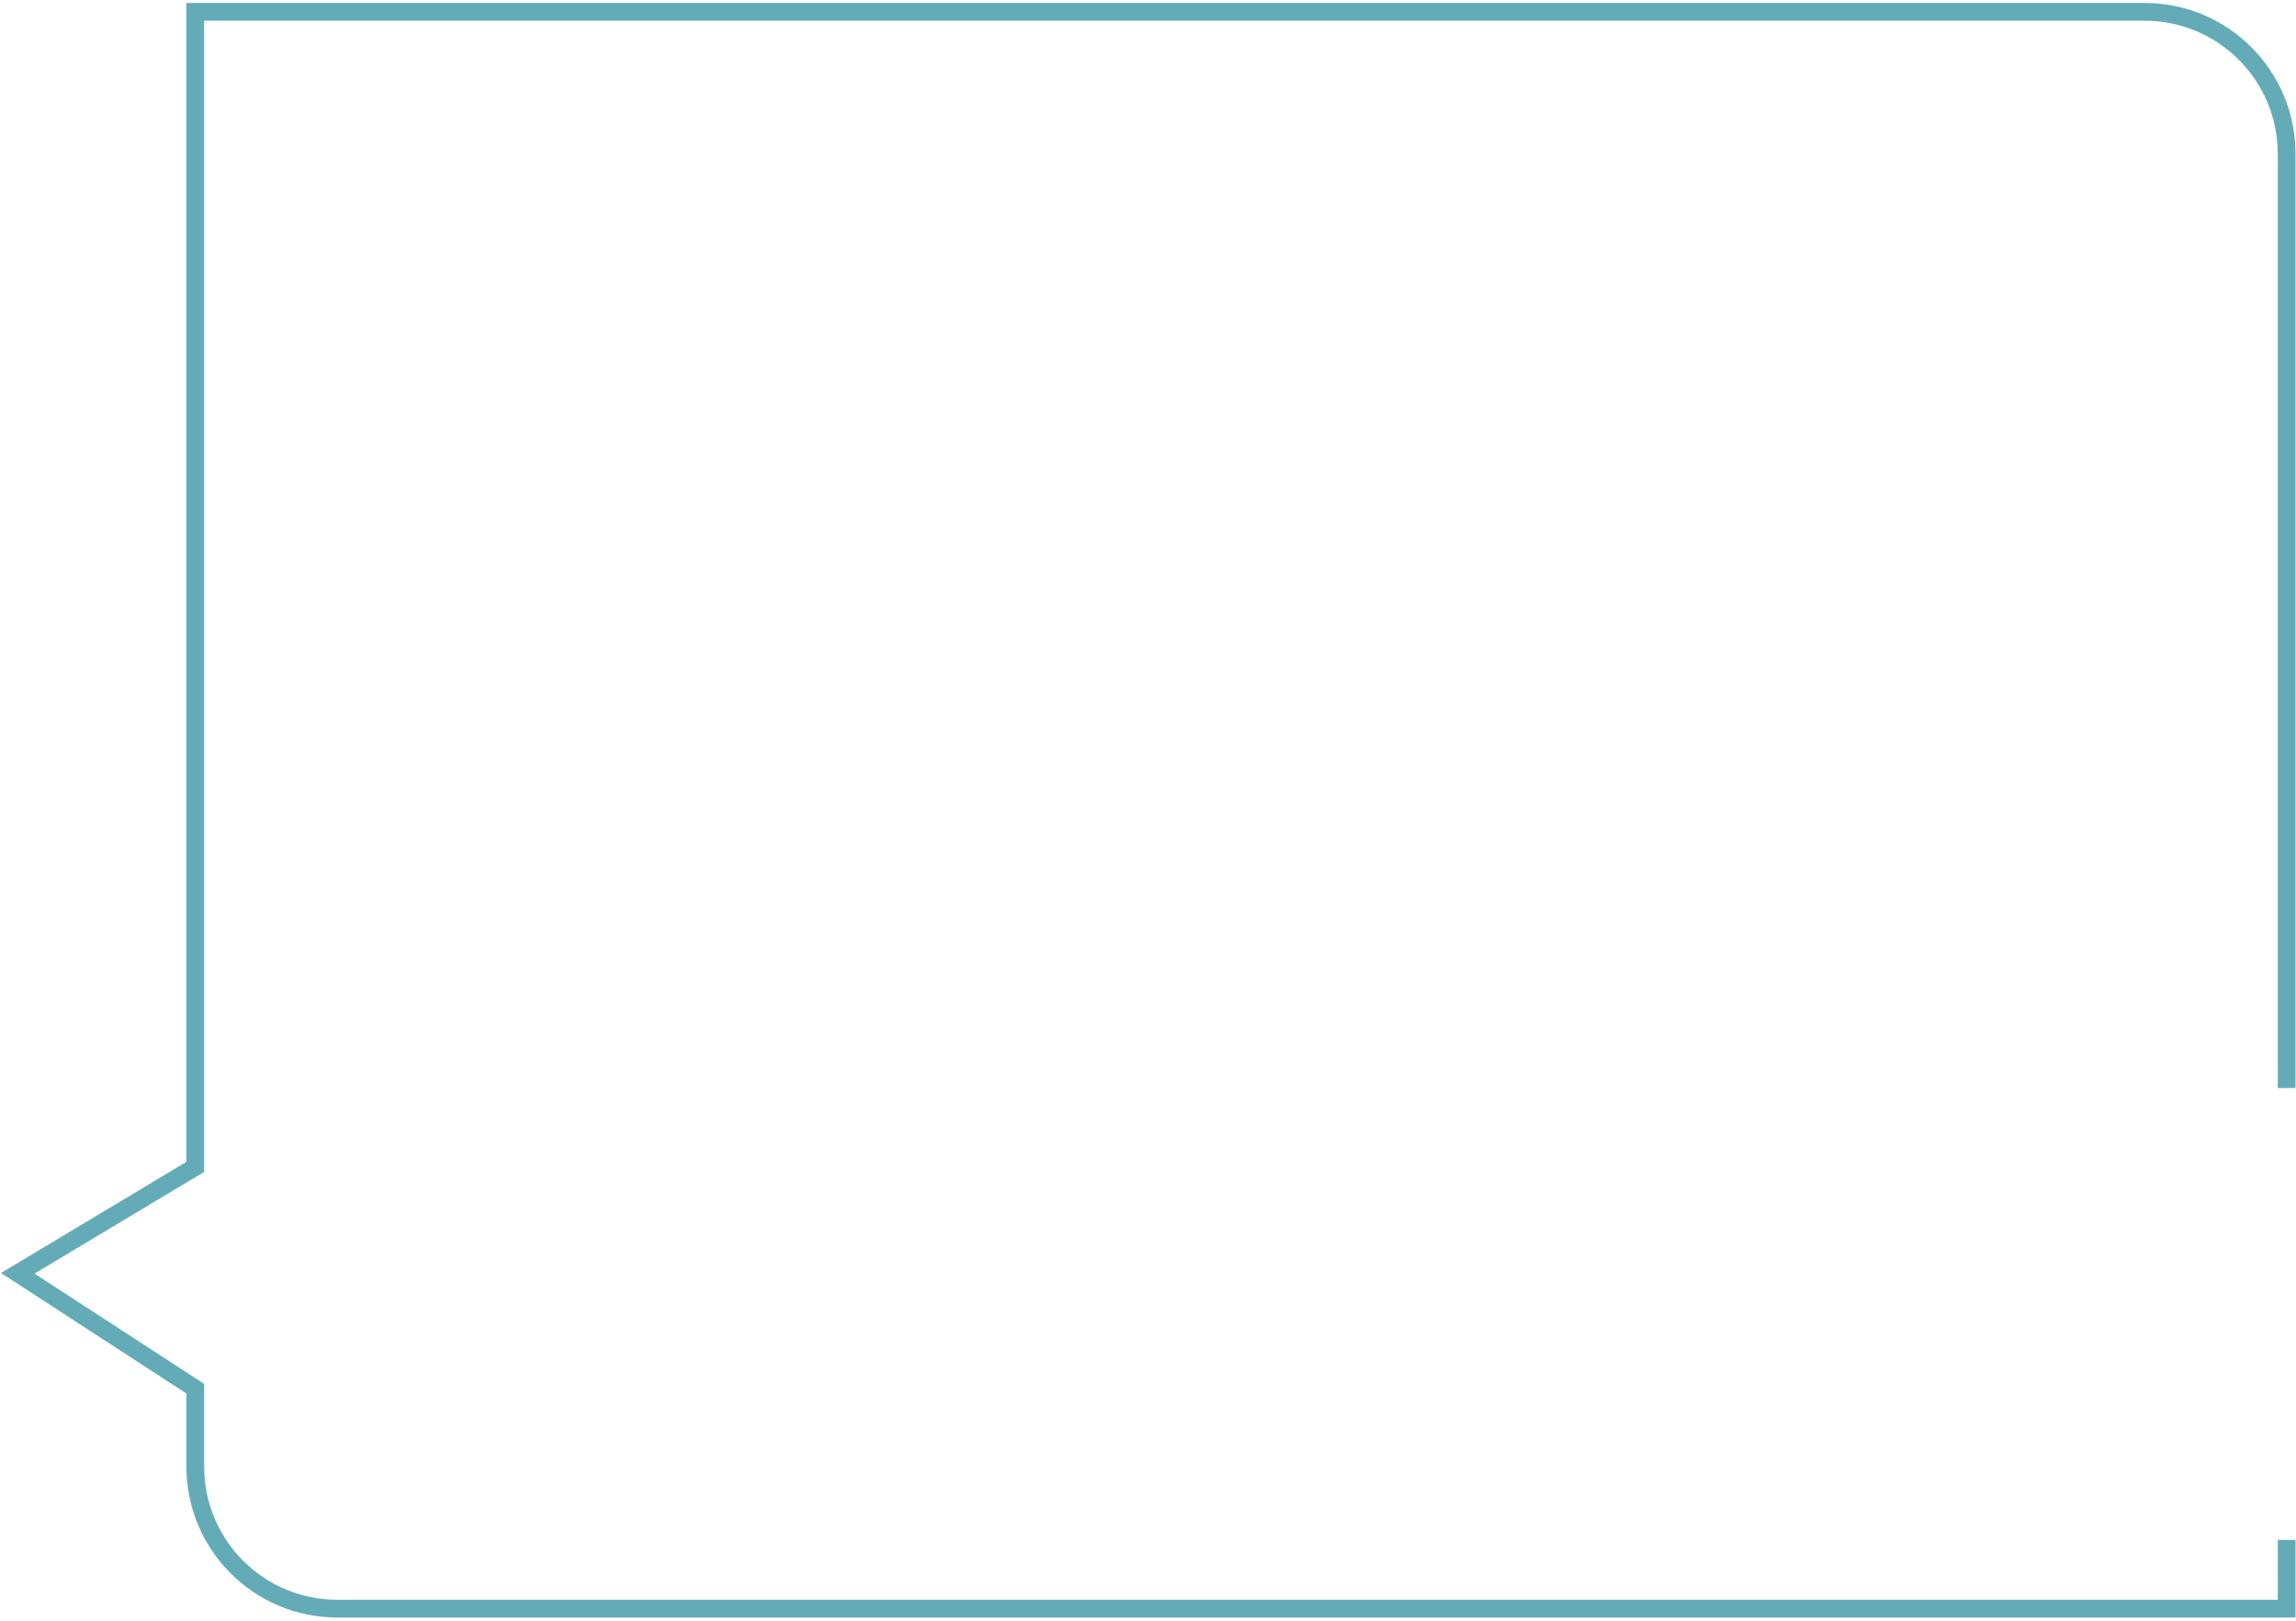 <svg width="388" height="274" viewBox="0 0 388 274" fill="none" xmlns="http://www.w3.org/2000/svg">
<path fill-rule="evenodd" clip-rule="evenodd" d="M386.42 183.86V26C386.42 12.75 375.67 2 362.42 2H33V197.19L3 215.17L33 234.67V247.84C33 261.09 43.75 271.84 57 271.84H386.42V260.23" />
<path d="M386.42 183.86V26C386.42 12.75 375.67 2 362.42 2H33V197.19L3 215.17L33 234.67V247.84C33 261.09 43.75 271.84 57 271.84H386.42V260.23" stroke="#63ACB7" stroke-width="3" stroke-miterlimit="10"/>
</svg>
